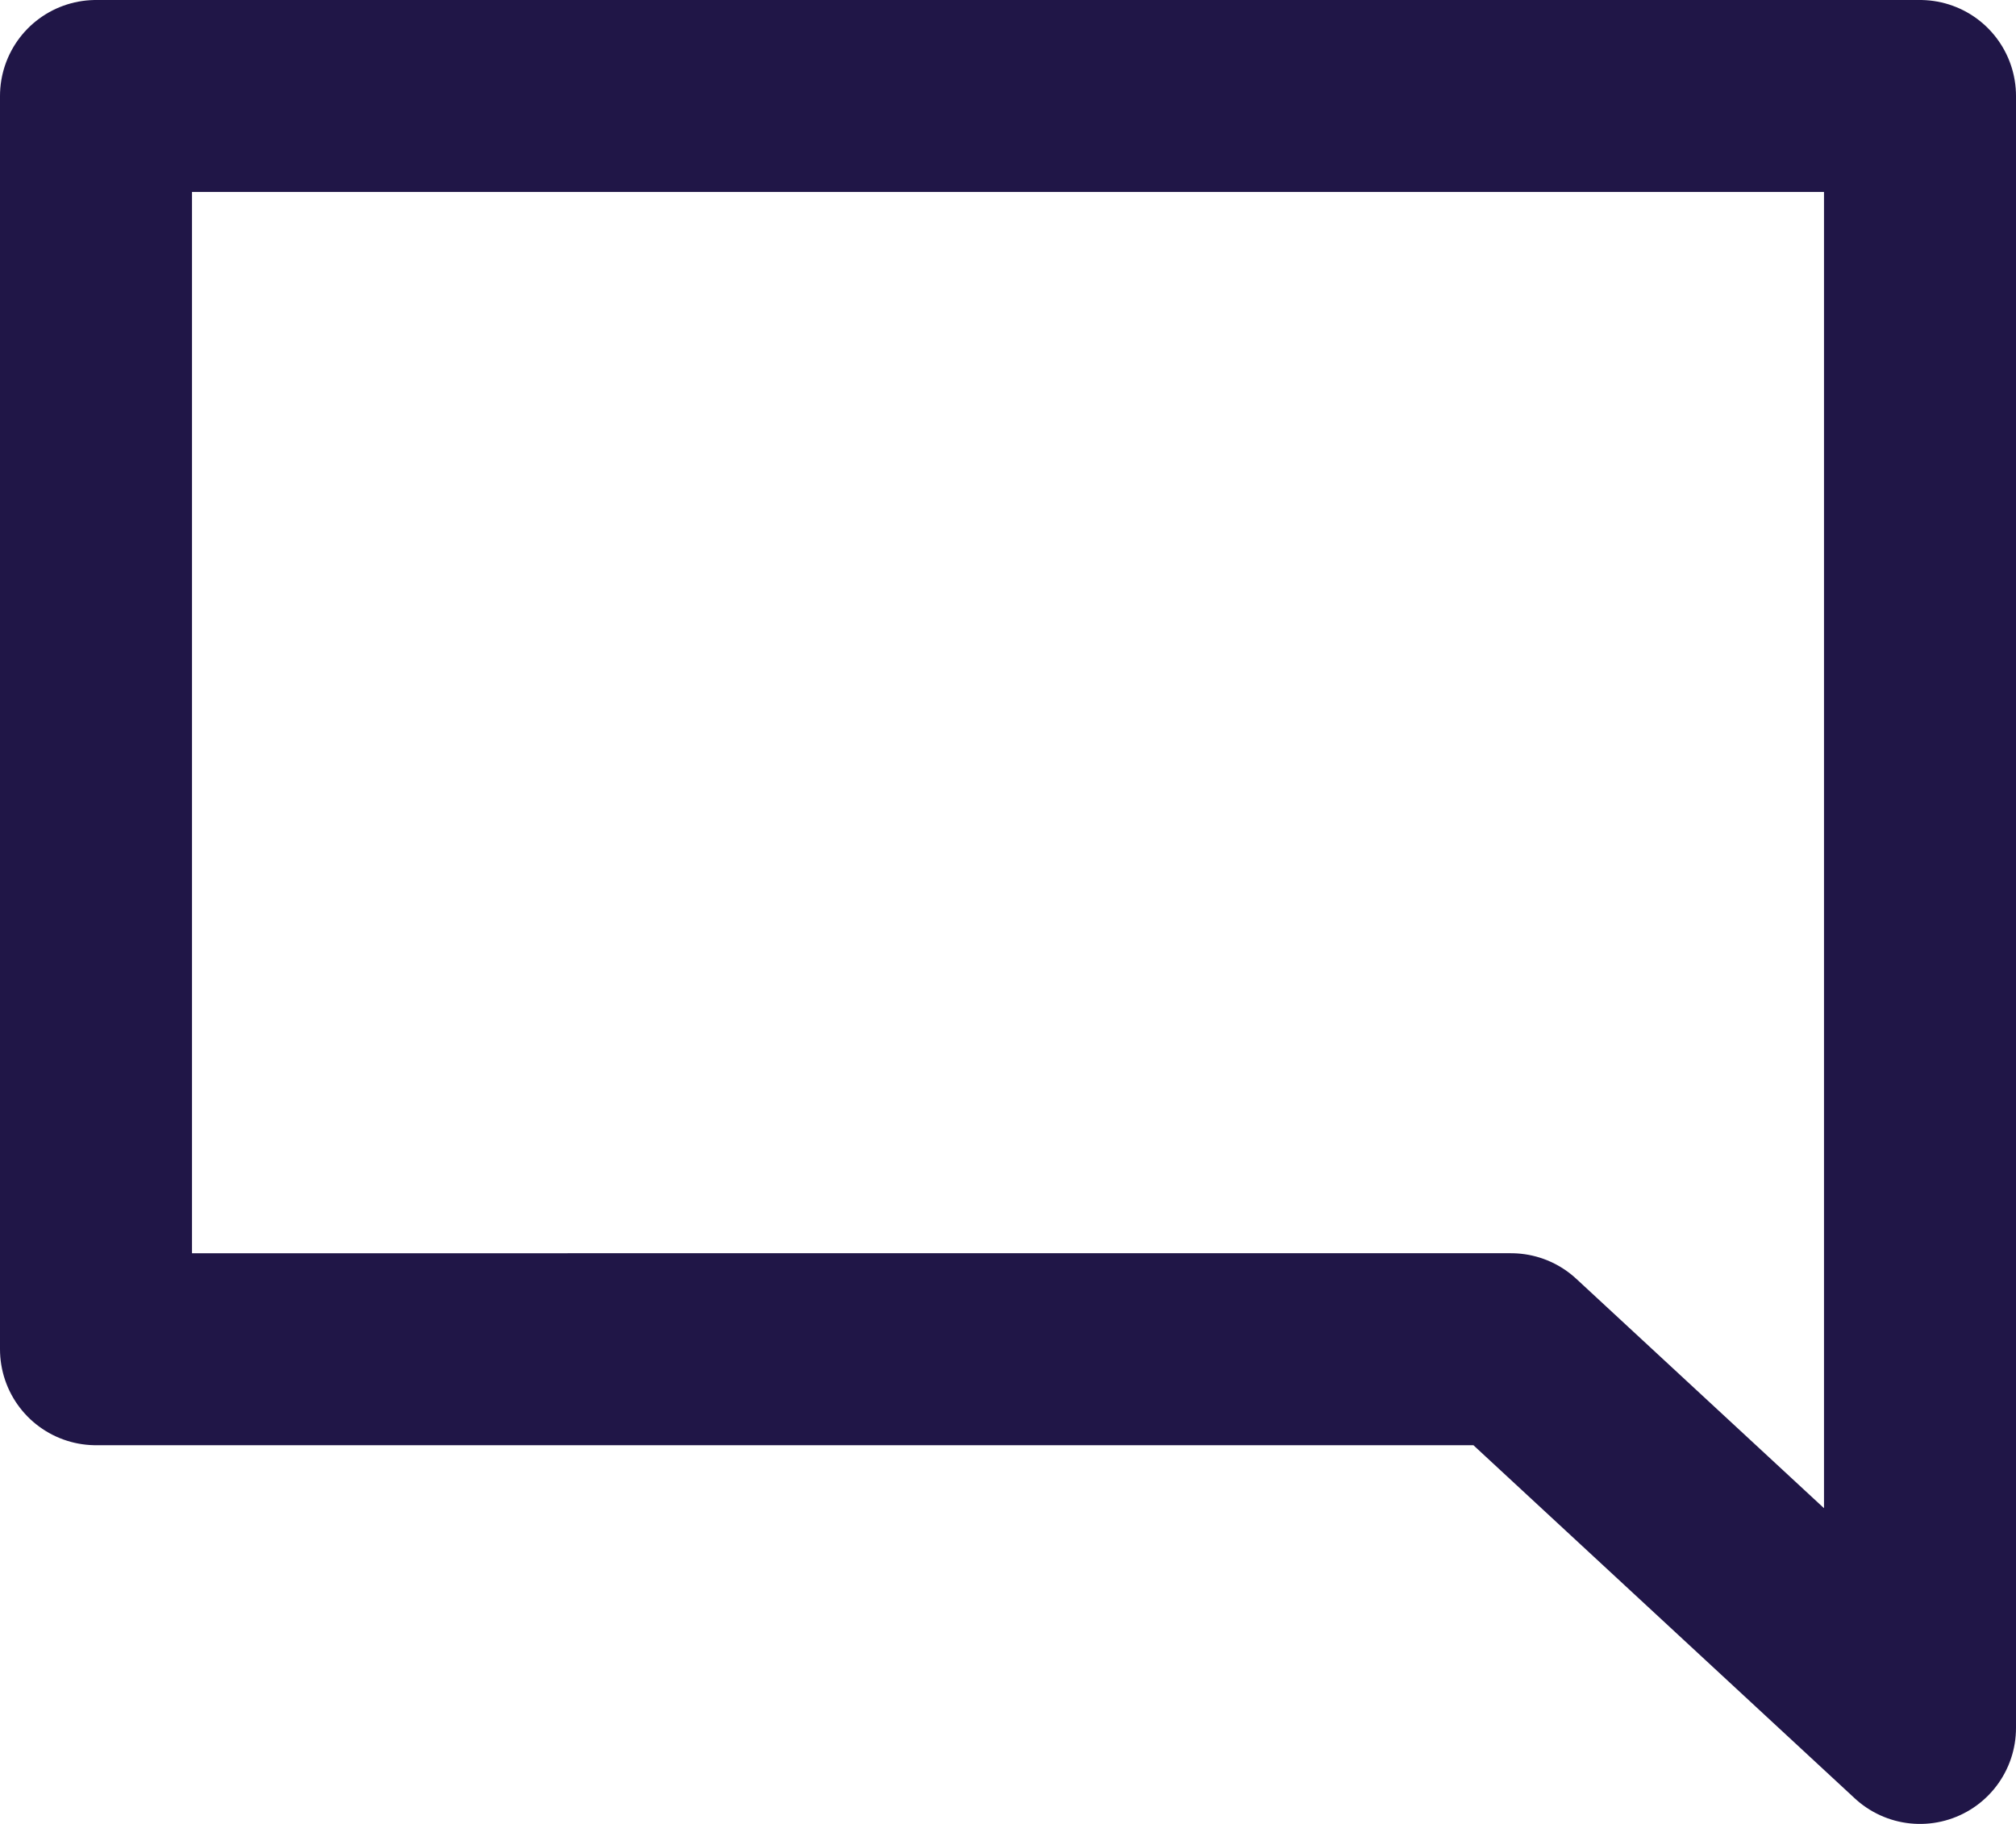 <svg xmlns="http://www.w3.org/2000/svg" width="21" height="19" viewBox="0 0 21 19">
    <path fill="none" fill-rule="evenodd" stroke="#201647" stroke-linecap="round" stroke-linejoin="round" stroke-width="2" d="M1 1h19v17l-4.26-3.945H1z"/>
</svg>

